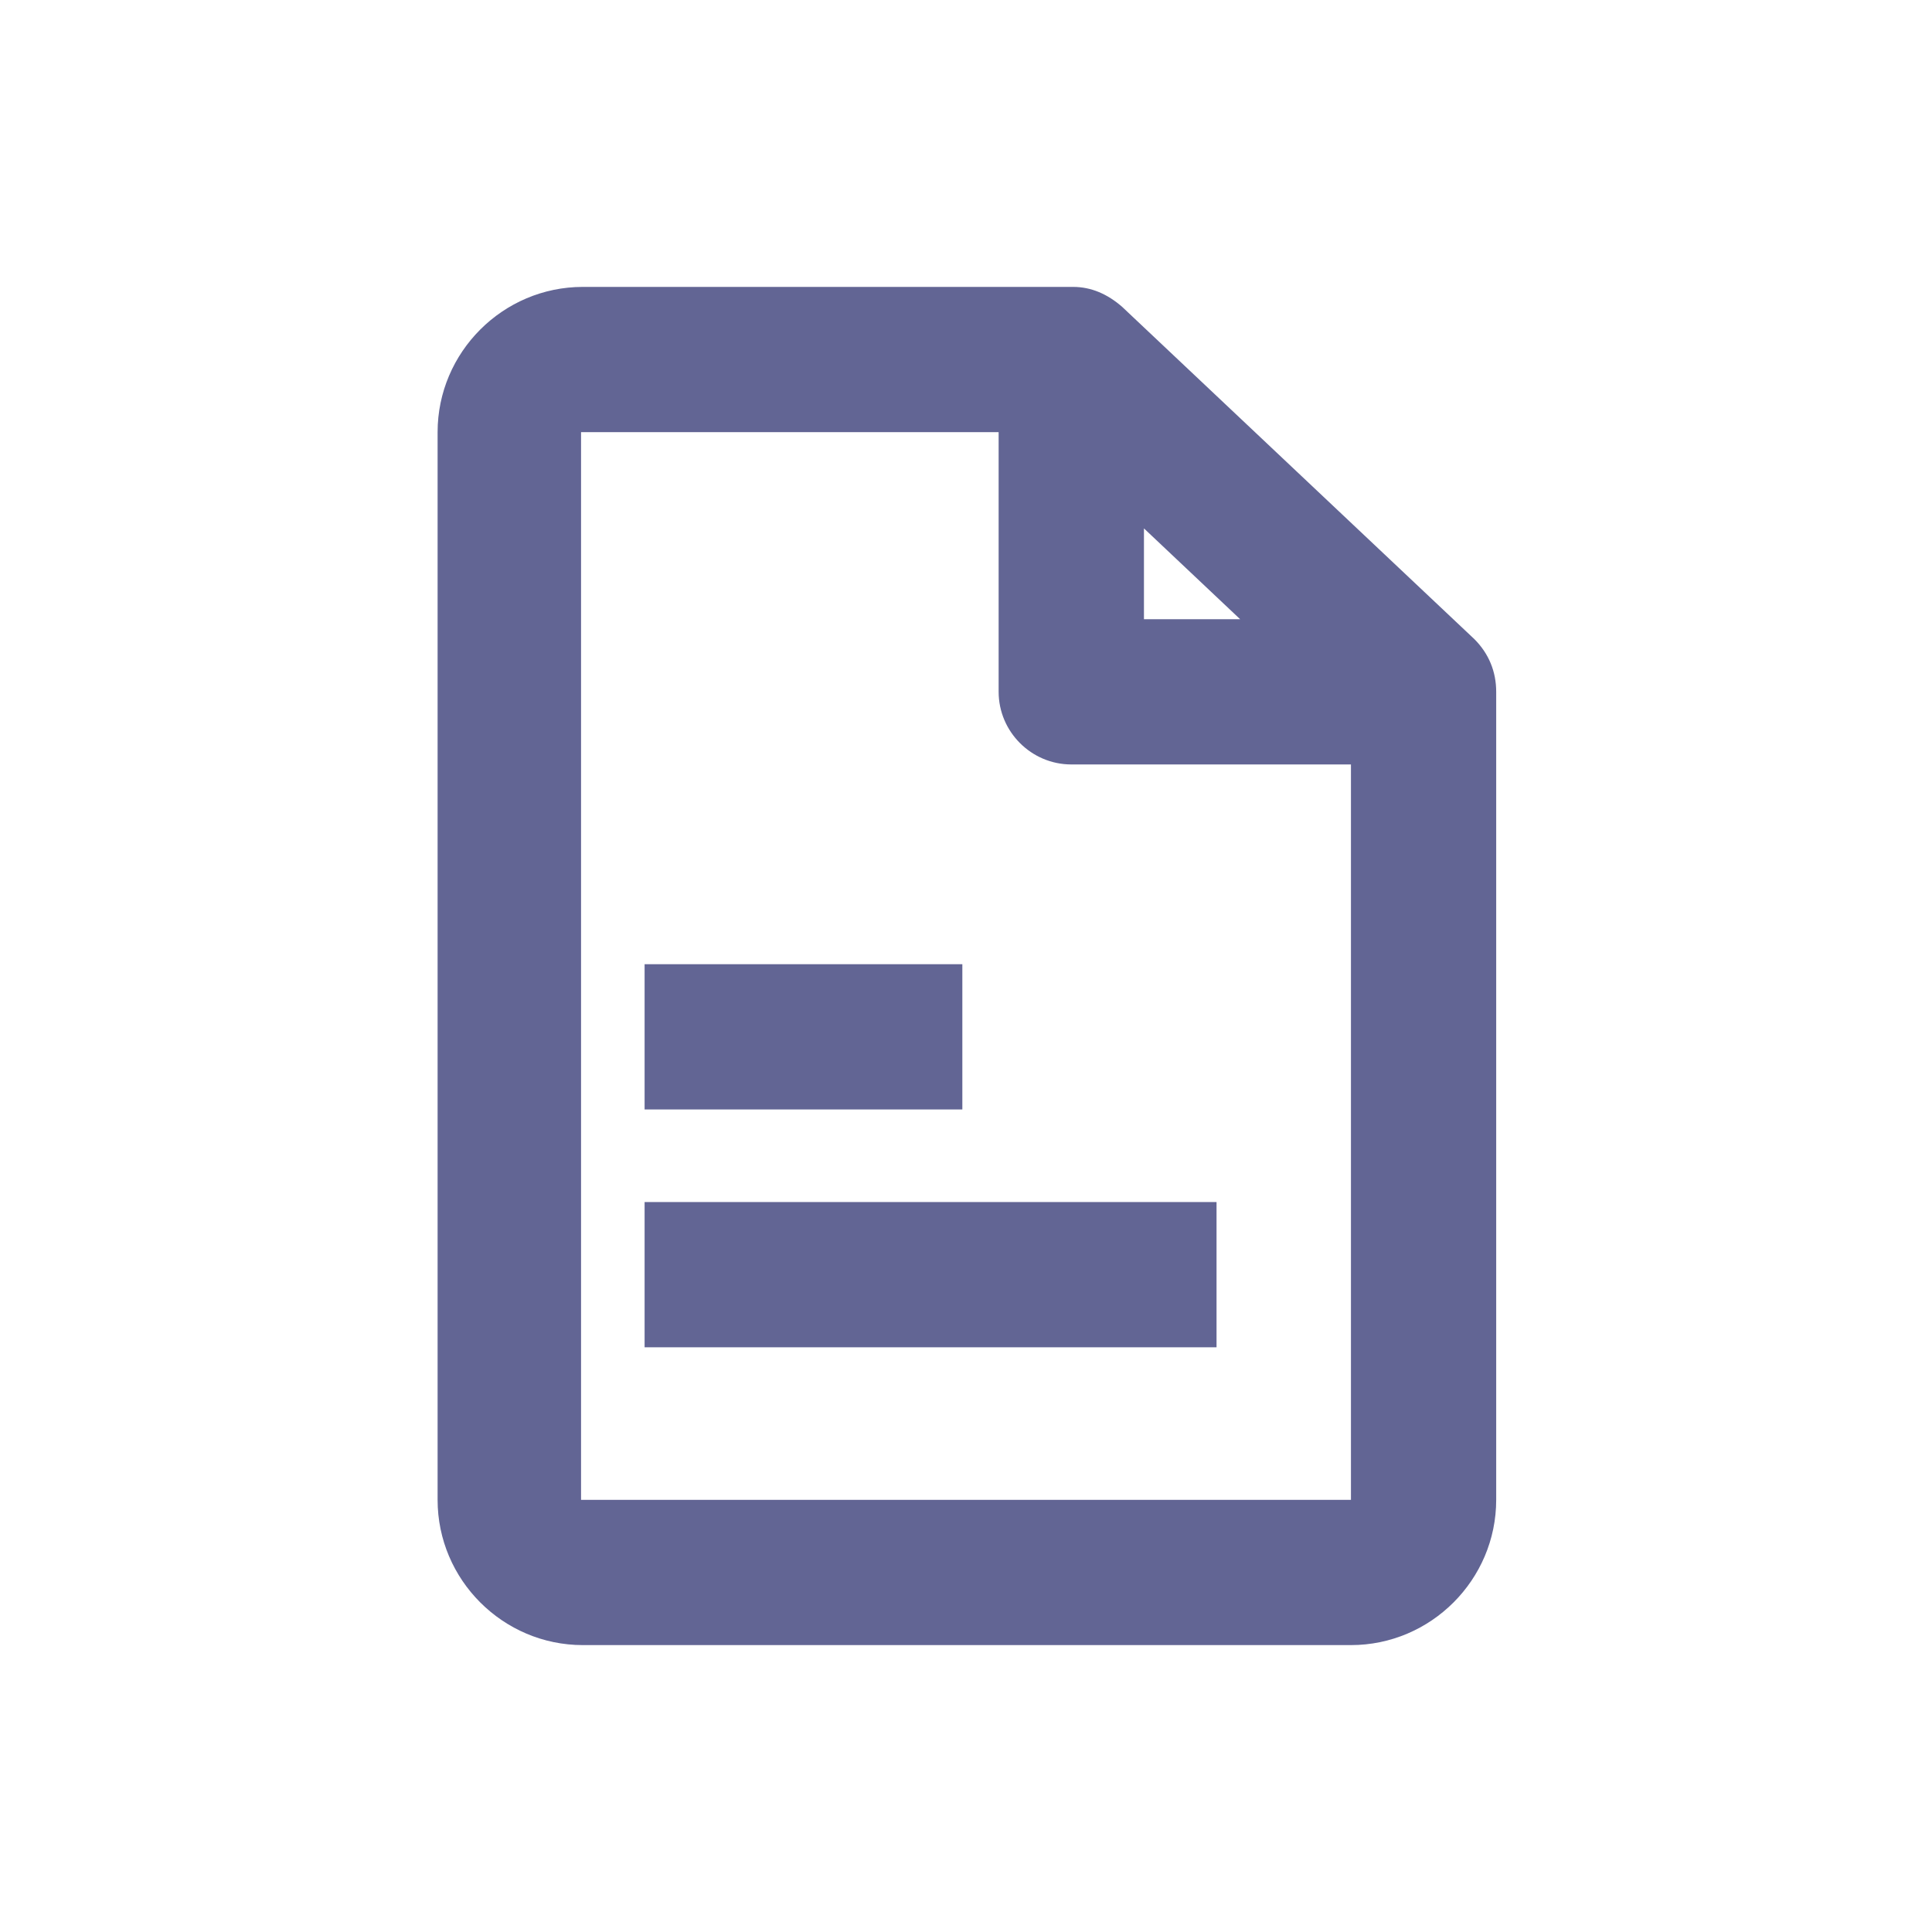 <?xml version="1.0" encoding="UTF-8" standalone="no"?>
<svg width="28px" height="28px" viewBox="0 0 28 28" version="1.1" xmlns="http://www.w3.org/2000/svg" xmlns:xlink="http://www.w3.org/1999/xlink">
    <!-- Generator: Sketch 47.1 (45422) - http://www.bohemiancoding.com/sketch -->
    <title>contract@1x</title>
    <desc>Created with Sketch.</desc>
    <defs></defs>
    <g id="Symbols" stroke="none" stroke-width="1" fill="none" fill-rule="evenodd">
        <g id="icon/contract" fill-rule="nonzero" fill="#626594">
            <g id="cintract" transform="translate(6.105, 4)">
                <g id="Group">
                    <path d="M13.474,19.842 C14.632,19.842 15.579,18.895 15.579,17.737 L15.579,6.026 L15.579,6.026 C15.579,5.737 15.474,5.474 15.263,5.263 L10.158,0.447 C9.947,0.263 9.711,0.158 9.447,0.158 L9.447,0.158 L2.342,0.158 C1.184,0.158 0.237,1.105 0.237,2.263 L0.237,17.737 C0.237,18.895 1.184,19.842 2.342,19.842 L13.474,19.842 Z M10.474,3.658 L11.868,4.974 L10.474,4.974 L10.474,3.658 Z M2.316,2.263 L8.368,2.263 L8.368,6.026 C8.368,6.605 8.842,7.079 9.421,7.079 L13.474,7.079 L13.474,17.737 L2.316,17.737 L2.316,2.263 Z" id="Shape"></path>
                    <rect id="Rectangle-path" x="3.237" y="9.974" width="4.605" height="2.105"></rect>
                    <rect id="Rectangle-path" x="3.237" y="13.421" width="8.289" height="2.105"></rect>
                </g>
            </g>
        </g>
    </g>
</svg>